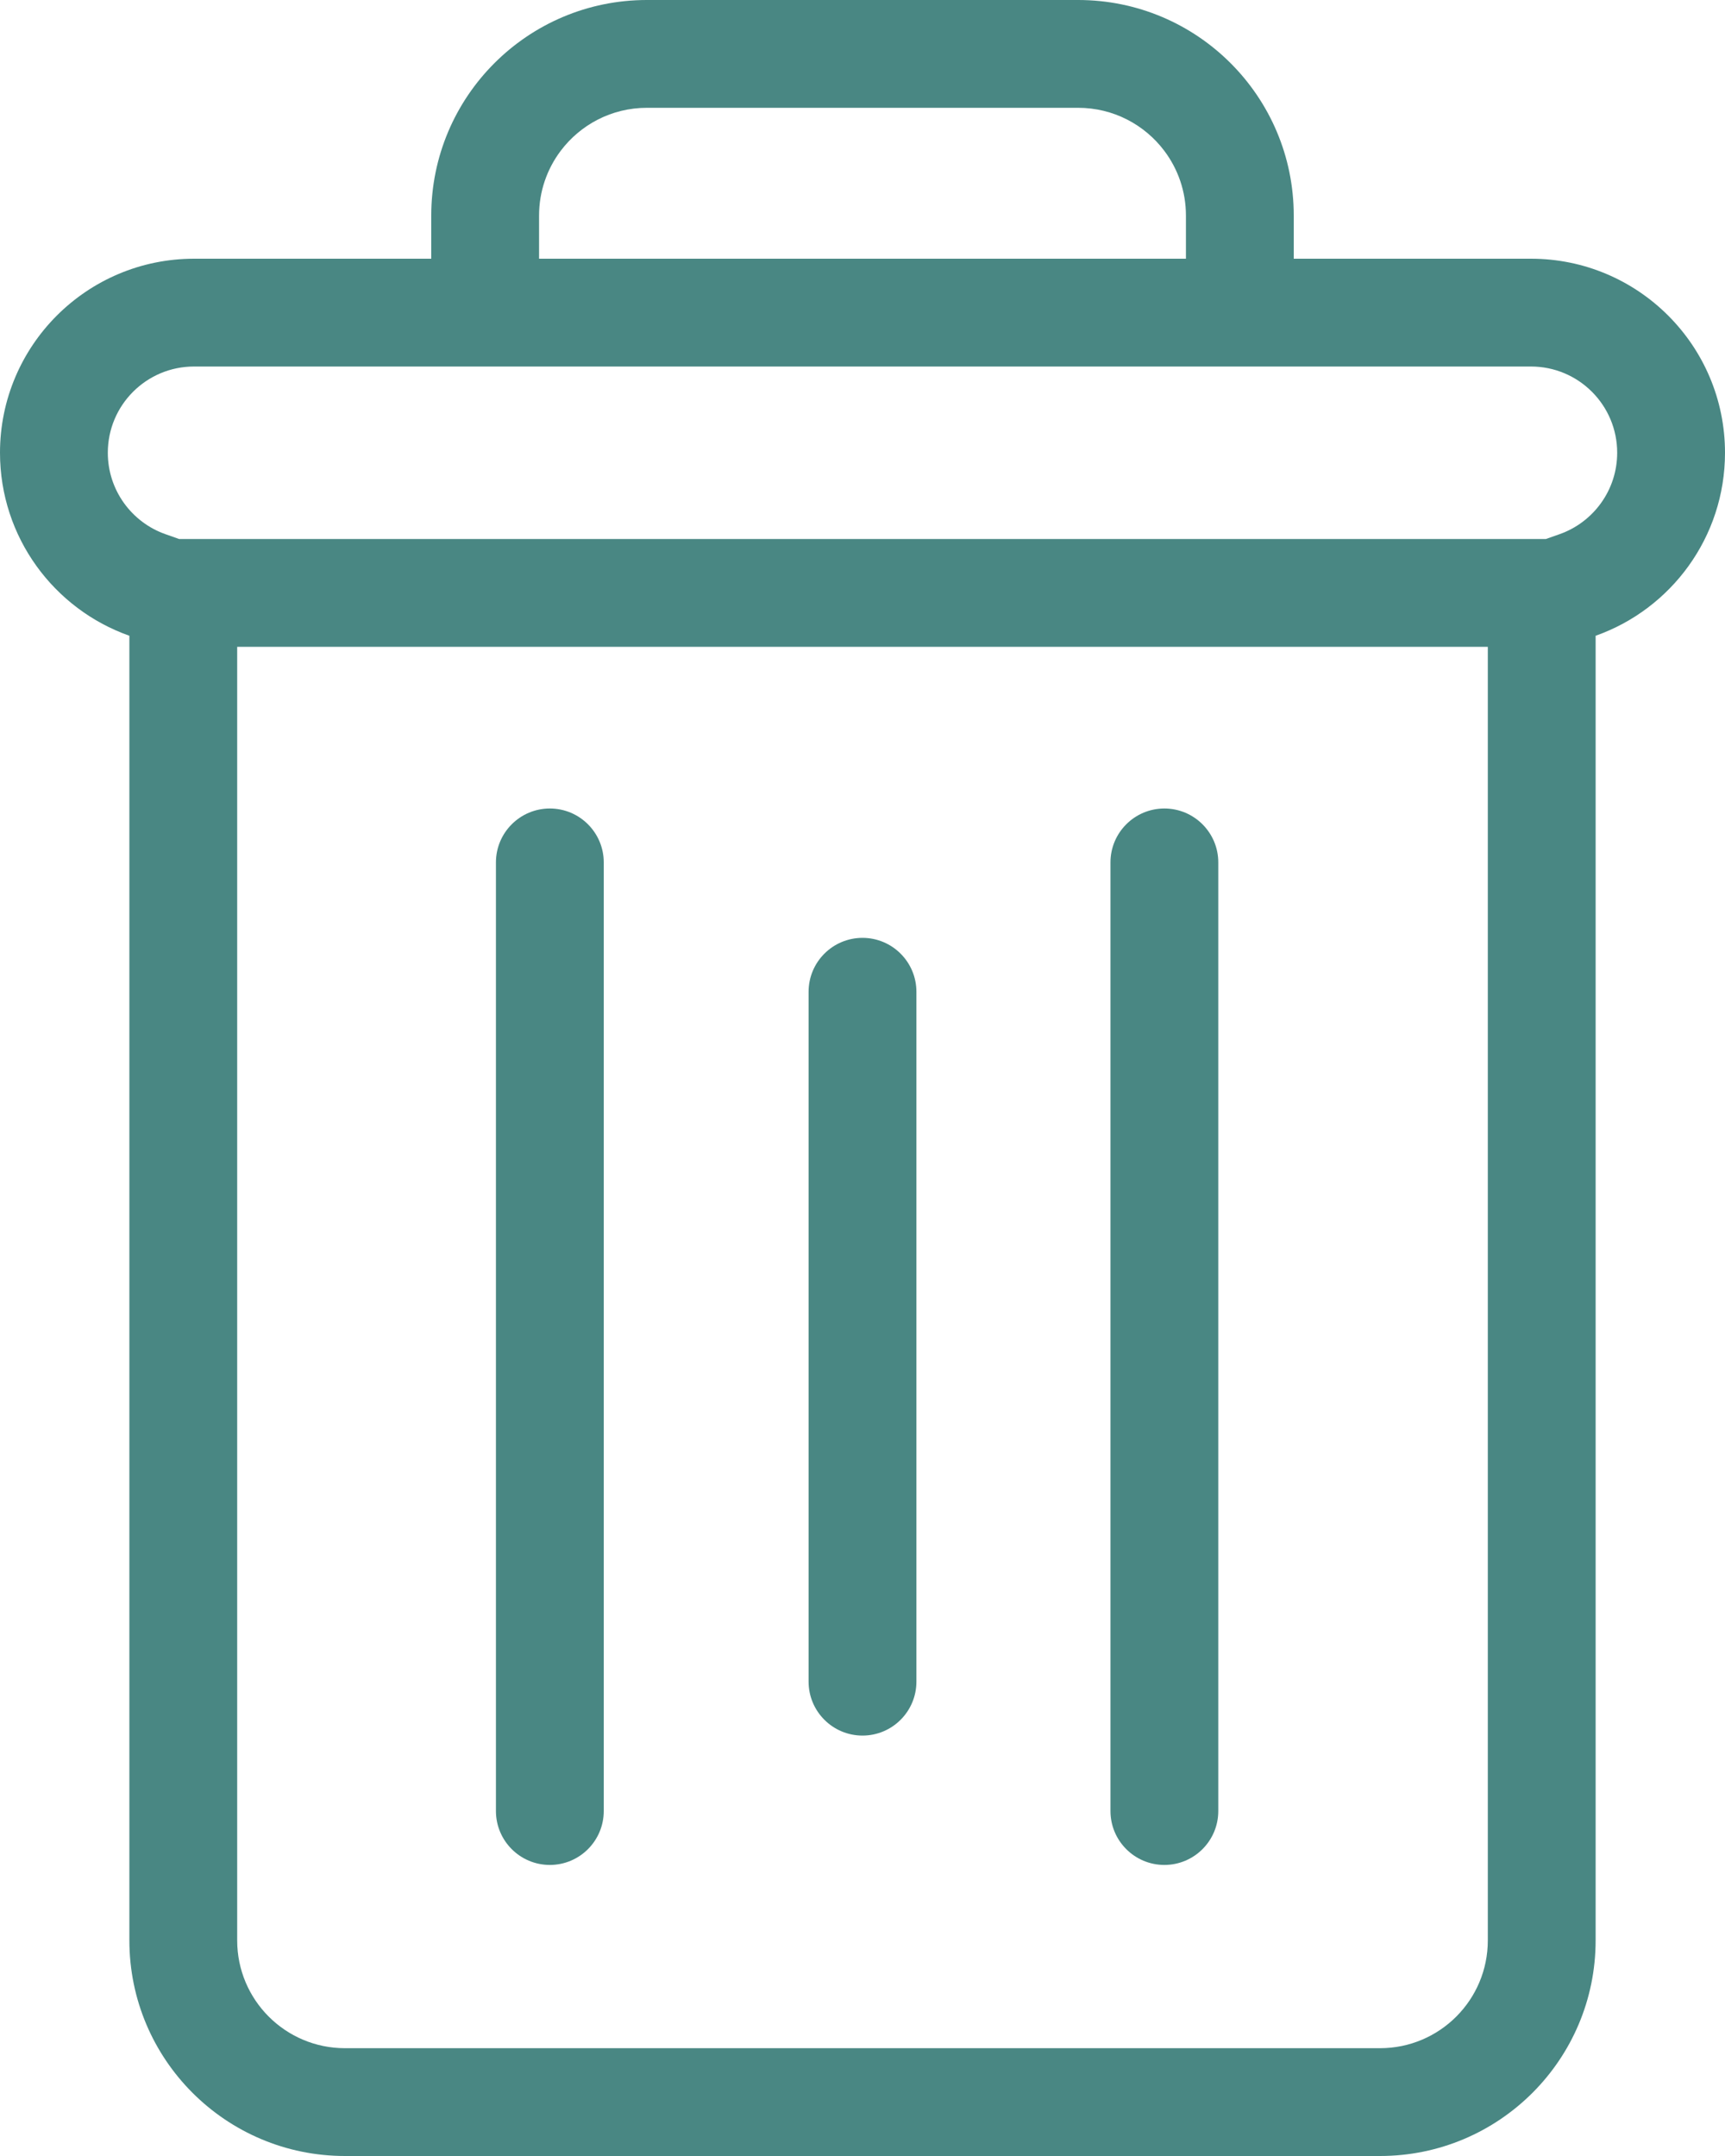 <svg width="40" height="50" viewBox="0 0 40 50" fill="none" xmlns="http://www.w3.org/2000/svg">
<path id="&#208;&#154;&#208;&#190;&#209;&#128;&#208;&#183;&#208;&#184;&#208;&#189;&#208;&#176;" fill-rule="evenodd" clip-rule="evenodd" d="M27.5 8.5H30H32H35.5C36.605 8.5 37.5 9.395 37.5 10.5C37.5 11.367 36.947 12.111 36.167 12.387L35.847 12.5H34.5H5.5H4.153L3.833 12.387C3.053 12.111 2.5 11.367 2.5 10.5C2.5 9.395 3.395 8.5 4.5 8.5H8H10H12.5H27.5ZM37 15V14.744C38.748 14.126 40 12.459 40 10.5C40 8.015 37.985 6 35.5 6H32.5H32H30V5C30 2.239 27.761 0 25 0H15C12.239 0 10 2.239 10 5V6H8H7.5H4.5C2.015 6 0 8.015 0 10.5C0 12.459 1.252 14.126 3 14.744V15V45C3 47.761 5.239 50 8 50H32C34.761 50 37 47.761 37 45V15ZM12.5 6H15H25H27.5V5C27.5 4.437 27.314 3.918 27 3.5C26.544 2.893 25.818 2.5 25 2.5H15C14.182 2.5 13.456 2.893 13 3.5C12.686 3.918 12.5 4.437 12.5 5V6ZM34.5 45C34.5 46.381 33.381 47.5 32 47.5H8C6.619 47.5 5.5 46.381 5.5 45V17.5V15H8H32H34.5V17.5V45ZM11.5 42C11.5 42.69 12.06 43.25 12.75 43.25C13.44 43.25 14 42.69 14 42L14 20C14 19.31 13.44 18.75 12.75 18.75C12.06 18.75 11.5 19.31 11.5 20L11.5 42ZM27 43.25C26.31 43.25 25.75 42.69 25.75 42L25.75 20C25.75 19.31 26.31 18.75 27 18.75C27.69 18.75 28.25 19.31 28.25 20L28.25 42C28.25 42.69 27.69 43.25 27 43.25ZM18.75 39C18.75 39.69 19.31 40.25 20 40.25C20.69 40.25 21.25 39.69 21.25 39V23C21.25 22.31 20.69 21.75 20 21.75C19.31 21.75 18.75 22.31 18.75 23V39Z" fill="#498783"/>
</svg>
